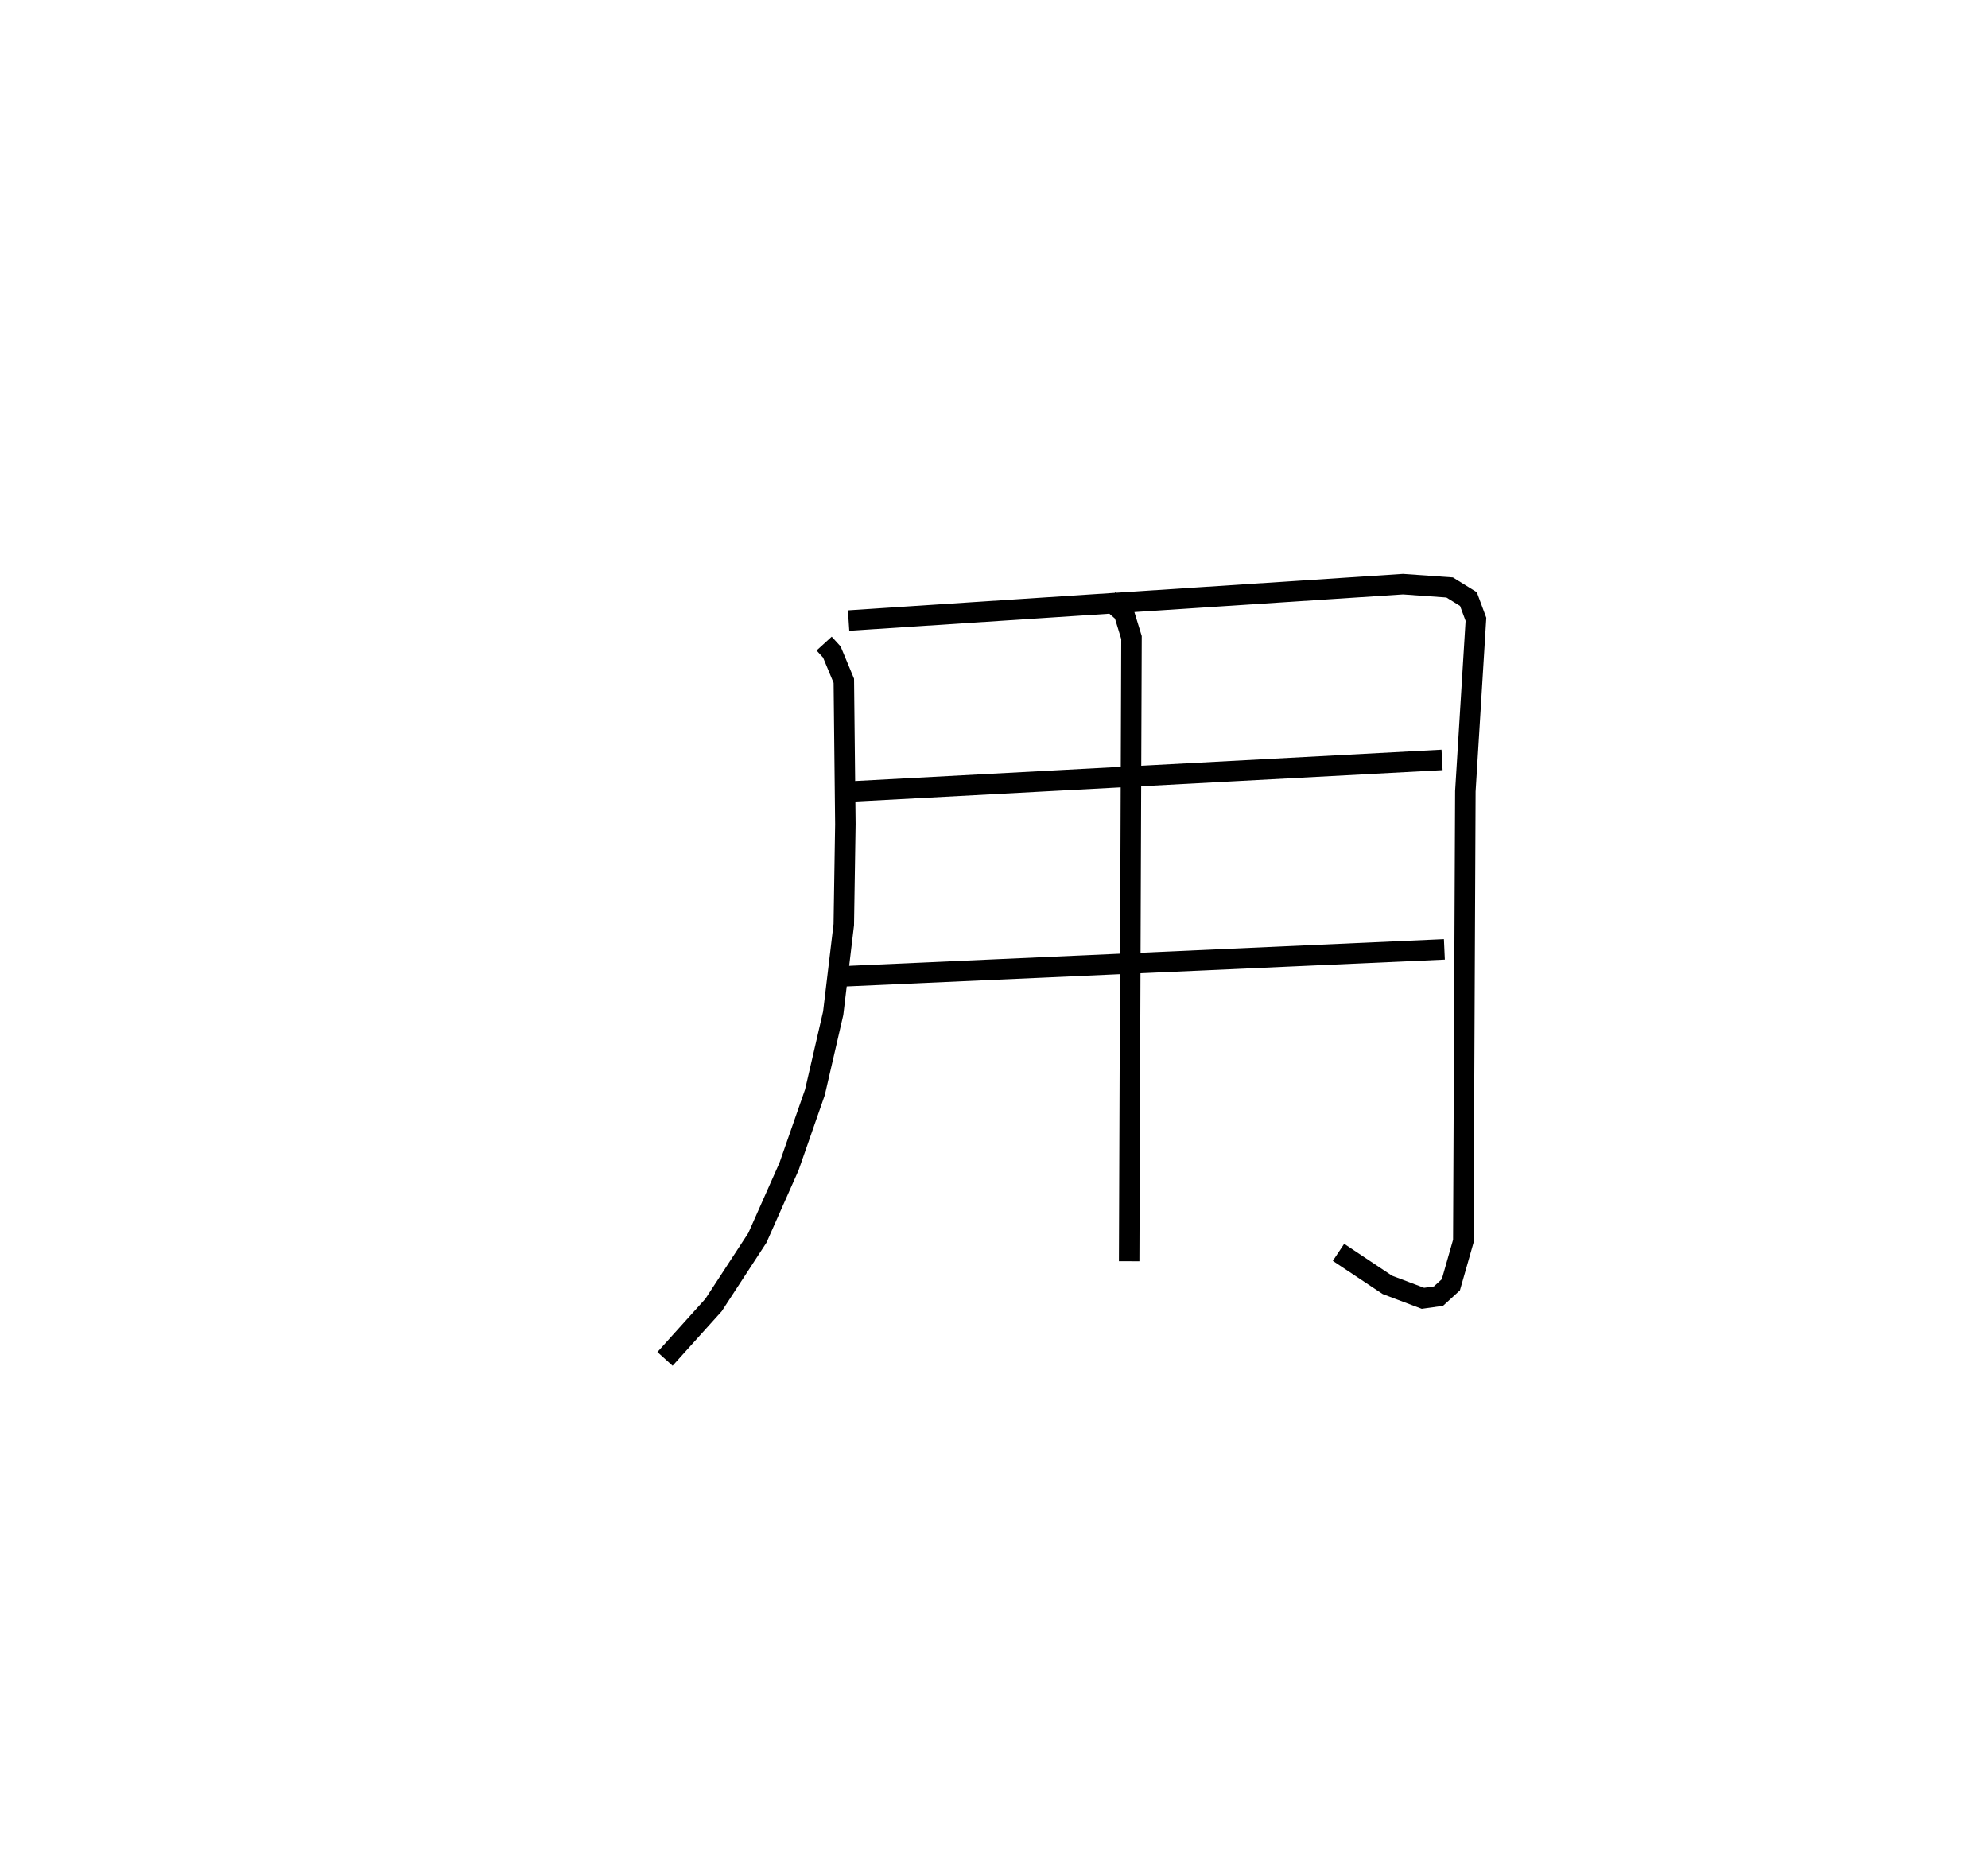 <?xml version="1.0" encoding="utf-8" ?>
<svg baseProfile="full" height="91.353" version="1.1" width="97.067" xmlns="http://www.w3.org/2000/svg" xmlns:ev="http://www.w3.org/2001/xml-events" xmlns:xlink="http://www.w3.org/1999/xlink"><defs /><rect fill="white" height="91.353" width="97.067" x="0" y="0" /><path d="M25,25 m0.0,0.0 m15.24,6.426 l0.377,0.414 0.584,1.403 l0.075,7 -0.077,4.905 l-0.517,4.326 -0.891,3.859 l-1.265,3.625 -1.546,3.485 l-2.139,3.278 -2.371,2.632 m8.964,-36.051 l27.071,-1.778 2.277,0.162 l0.916,0.567 0.367,0.988 l-0.517,8.394 -0.1,21.97 l-0.608,2.13 -0.606,0.554 l-0.757,0.106 -1.735,-0.655 l-2.388,-1.59 m-24.198,-22.48 l29.255,-1.565 m-29.537,10.583 l29.65,-1.331 m-16.382,-17.074 l0.734,0.64 0.371,1.209 l-0.114,30.453 " fill="none" stroke="black" stroke-width="1" /></svg>